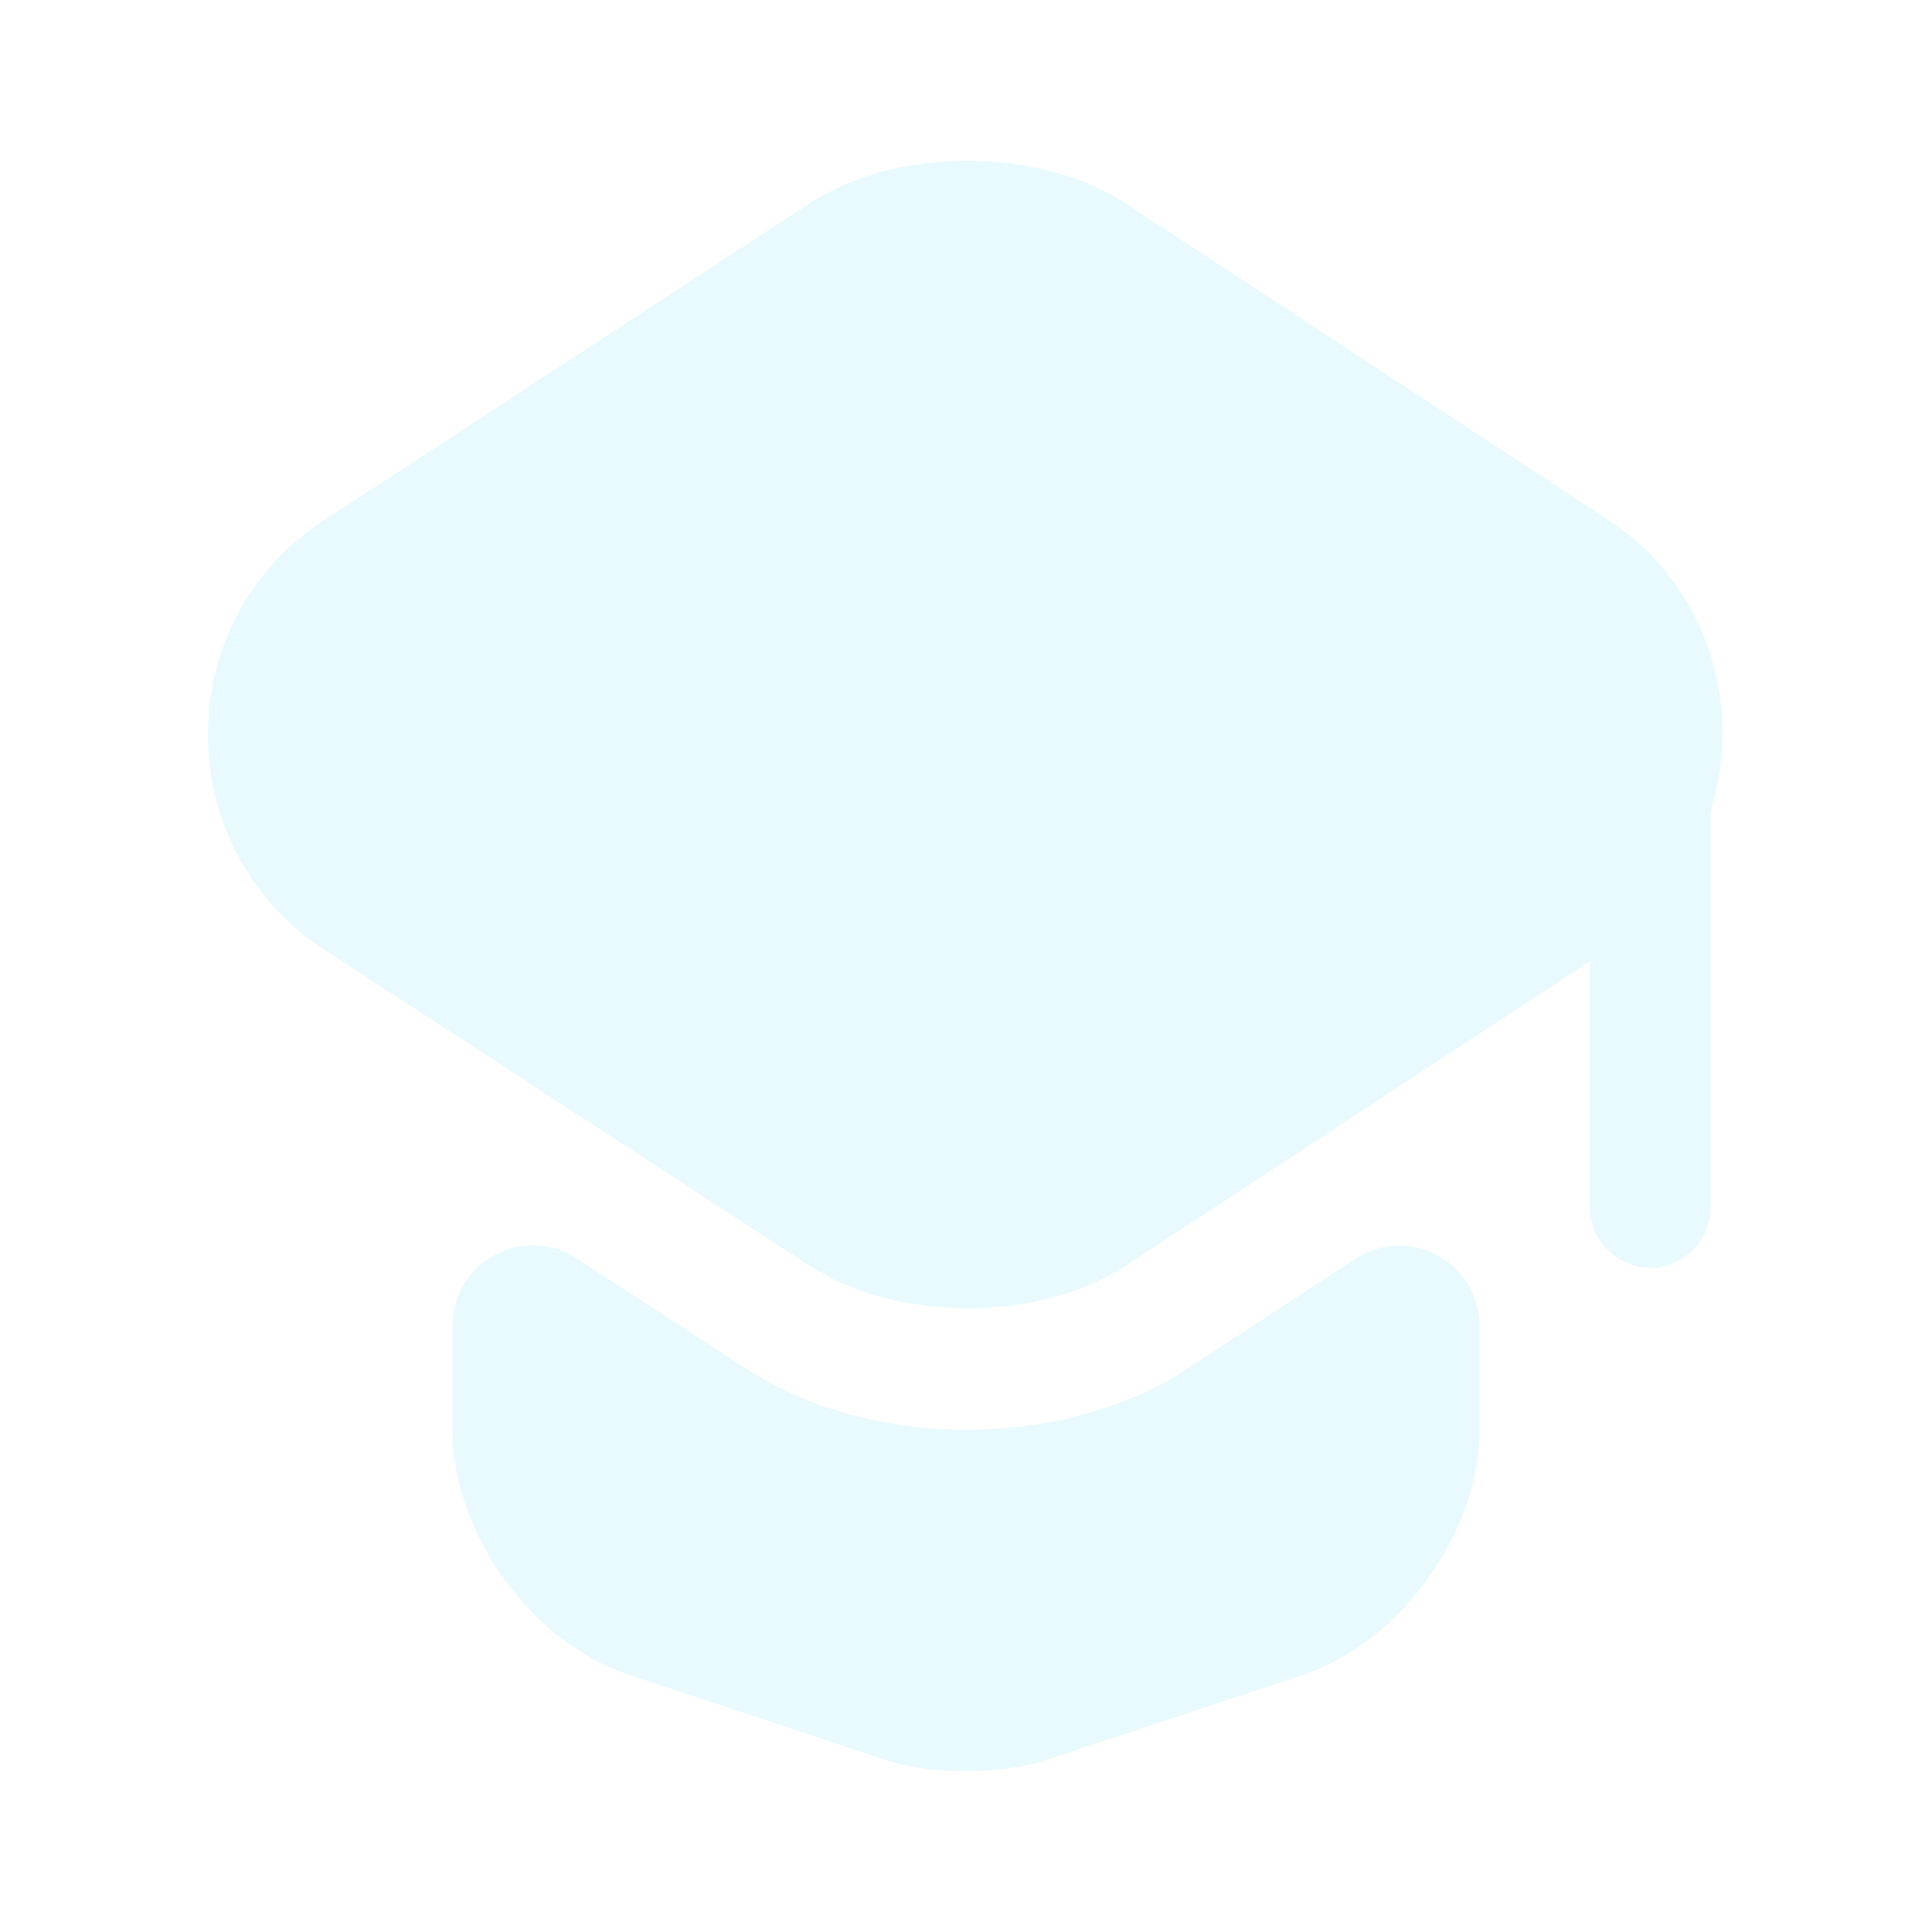 <svg width="200" height="200" viewBox="0 0 200 200" fill="none" xmlns="http://www.w3.org/2000/svg">
<g opacity="0.1">
<path d="M140.25 130.333C145.833 126.667 153.167 130.667 153.167 137.333V148.083C153.167 158.667 144.917 170 135 173.333L108.417 182.167C103.75 183.75 96.167 183.75 91.583 182.167L65 173.333C55 170 46.833 158.667 46.833 148.083V137.25C46.833 130.667 54.167 126.667 59.667 130.25L76.833 141.417C83.417 145.833 91.75 148 100.083 148C108.417 148 116.75 145.833 123.333 141.417L140.25 130.333Z" fill="#19CAF0"/>
<path d="M166.5 53.833L116.583 21.083C107.583 15.167 92.75 15.167 83.75 21.083L33.583 53.833C17.5 64.25 17.5 87.833 33.583 98.333L46.917 107L83.75 131C92.75 136.917 107.583 136.917 116.583 131L153.167 107L164.583 99.5V125C164.583 128.417 167.417 131.25 170.833 131.25C174.25 131.25 177.083 128.417 177.083 125V84C180.417 73.25 177 60.75 166.5 53.833Z" fill="#19CAF0"/>
</g>
</svg>
